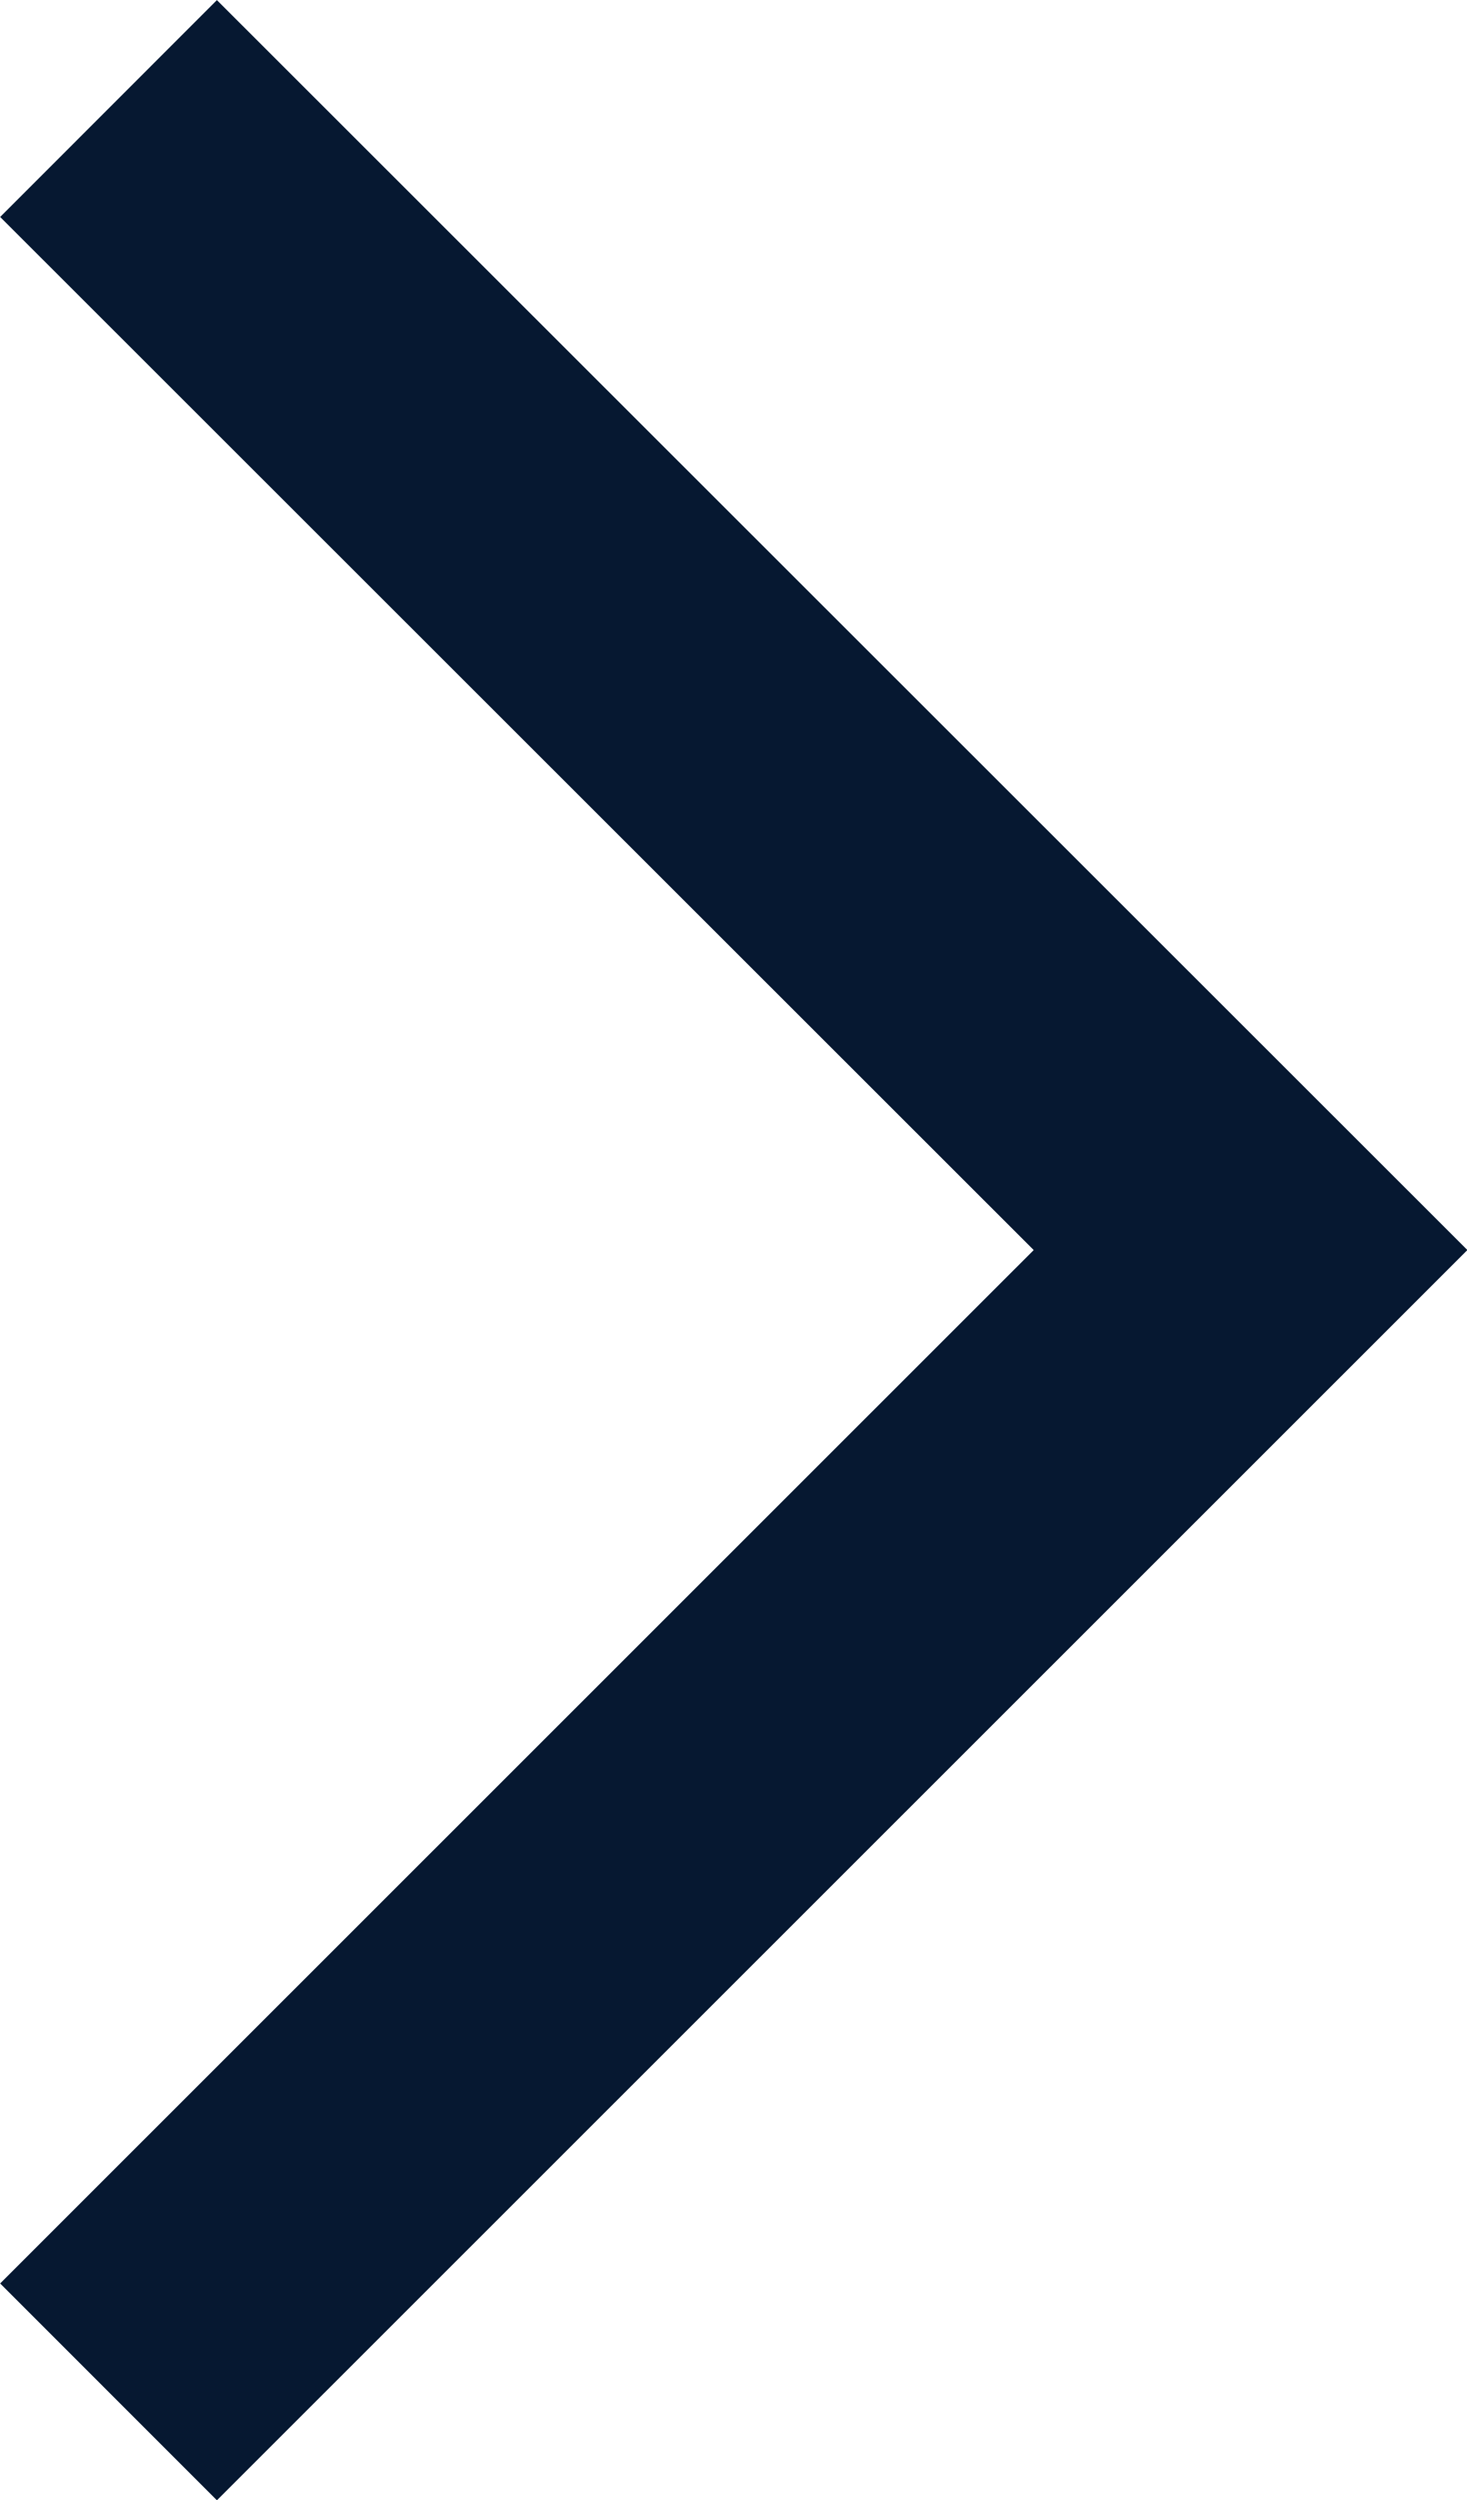 <svg xmlns="http://www.w3.org/2000/svg" width="4.785" height="8.154" viewBox="0 0 4.785 8.154"><path d="M-22740,1930.878l3.725,3.723-3.725,3.724" transform="translate(22740.354 -1930.524)" fill="none" stroke="#061831" stroke-width="1"/></svg>